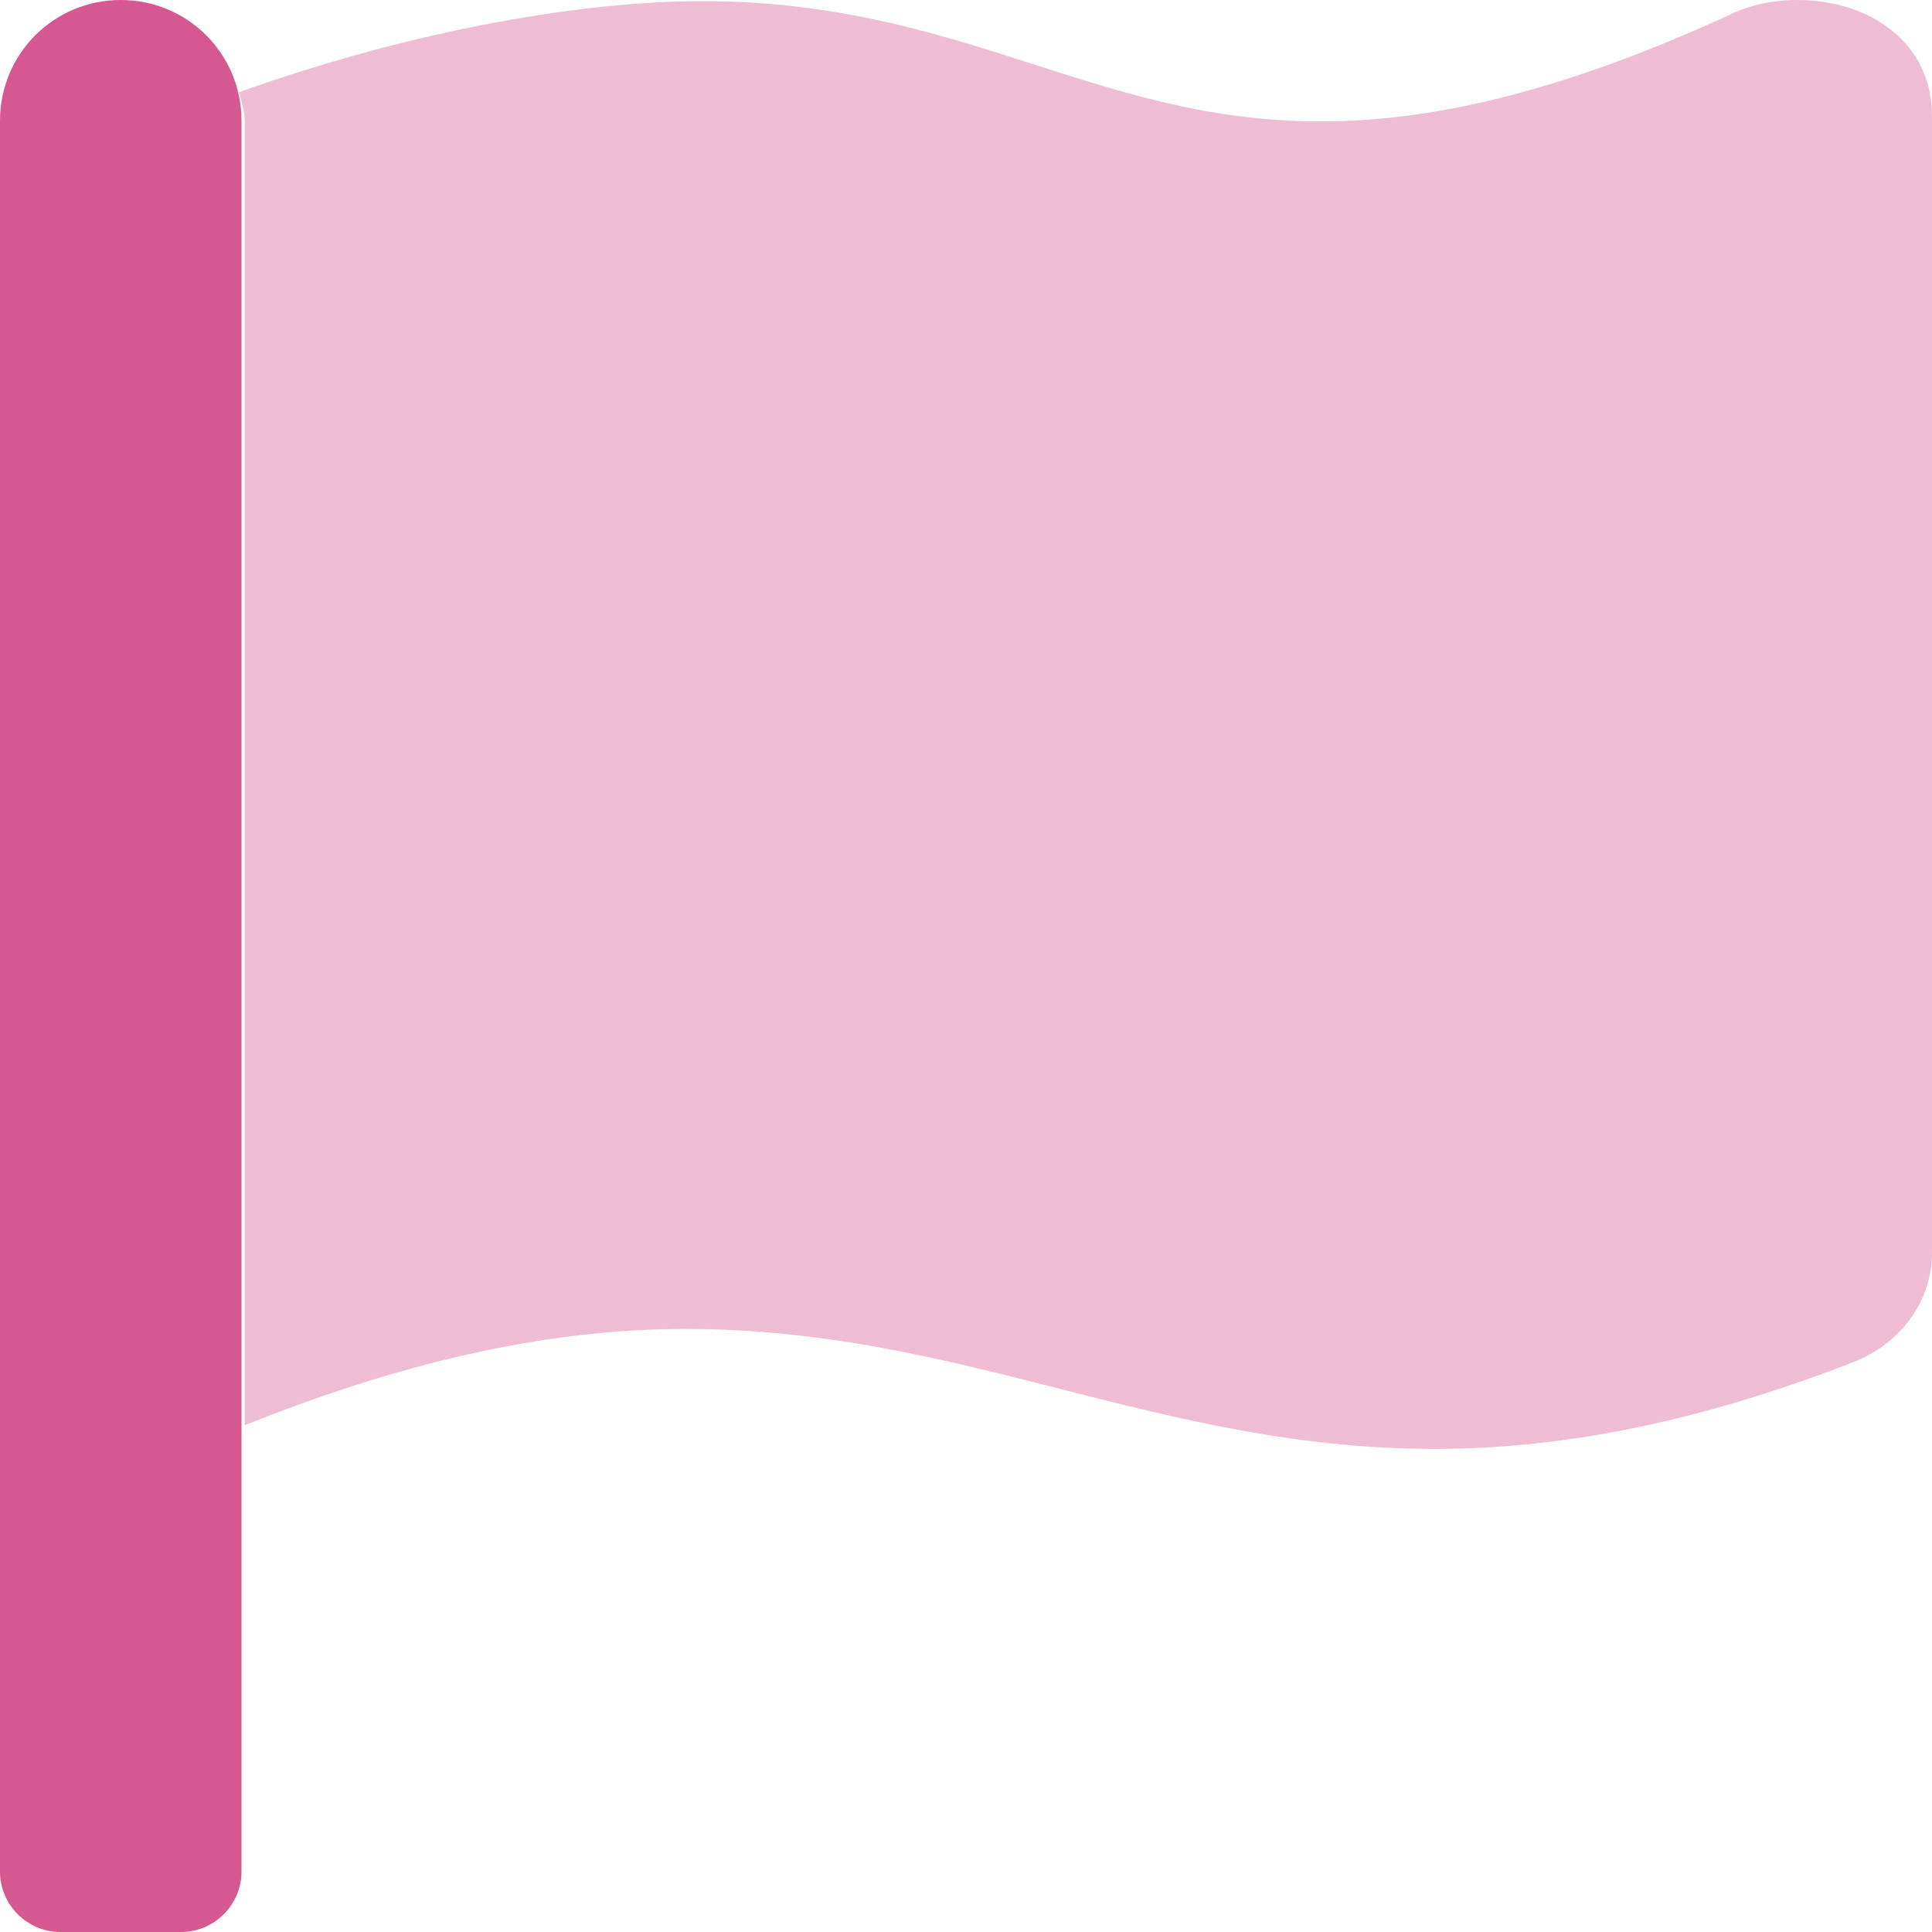 <svg width="20" height="20" viewBox="0 0 20 20" fill="none" xmlns="http://www.w3.org/2000/svg">
<path d="M1.25 0C0.557 0 0 0.557 0 1.25V19.375C0 19.719 0.283 20 0.625 20H1.875C2.217 20 2.5 19.719 2.5 19.375V1.25C2.5 0.557 1.943 0 1.25 0Z" fill="#D55891"/>
<path opacity="0.4" d="M20 1.2V12.974C20 13.452 19.69 13.902 19.194 14.097C17.477 14.766 16.067 14.999 14.854 14.999C11.978 14.999 9.975 13.757 7.096 13.757C5.809 13.757 4.327 14.033 2.534 14.754V1.25C2.534 1.145 2.499 1.051 2.475 0.954C4.363 0.281 6.099 0.012 7.268 0.012C9.966 0.012 11.326 1.257 13.67 1.257C14.775 1.257 16.097 0.98 17.881 0.165C18.098 0.053 18.355 0 18.605 0C19.348 0 20 0.434 20 1.2Z" fill="#D55891"/>
</svg>
